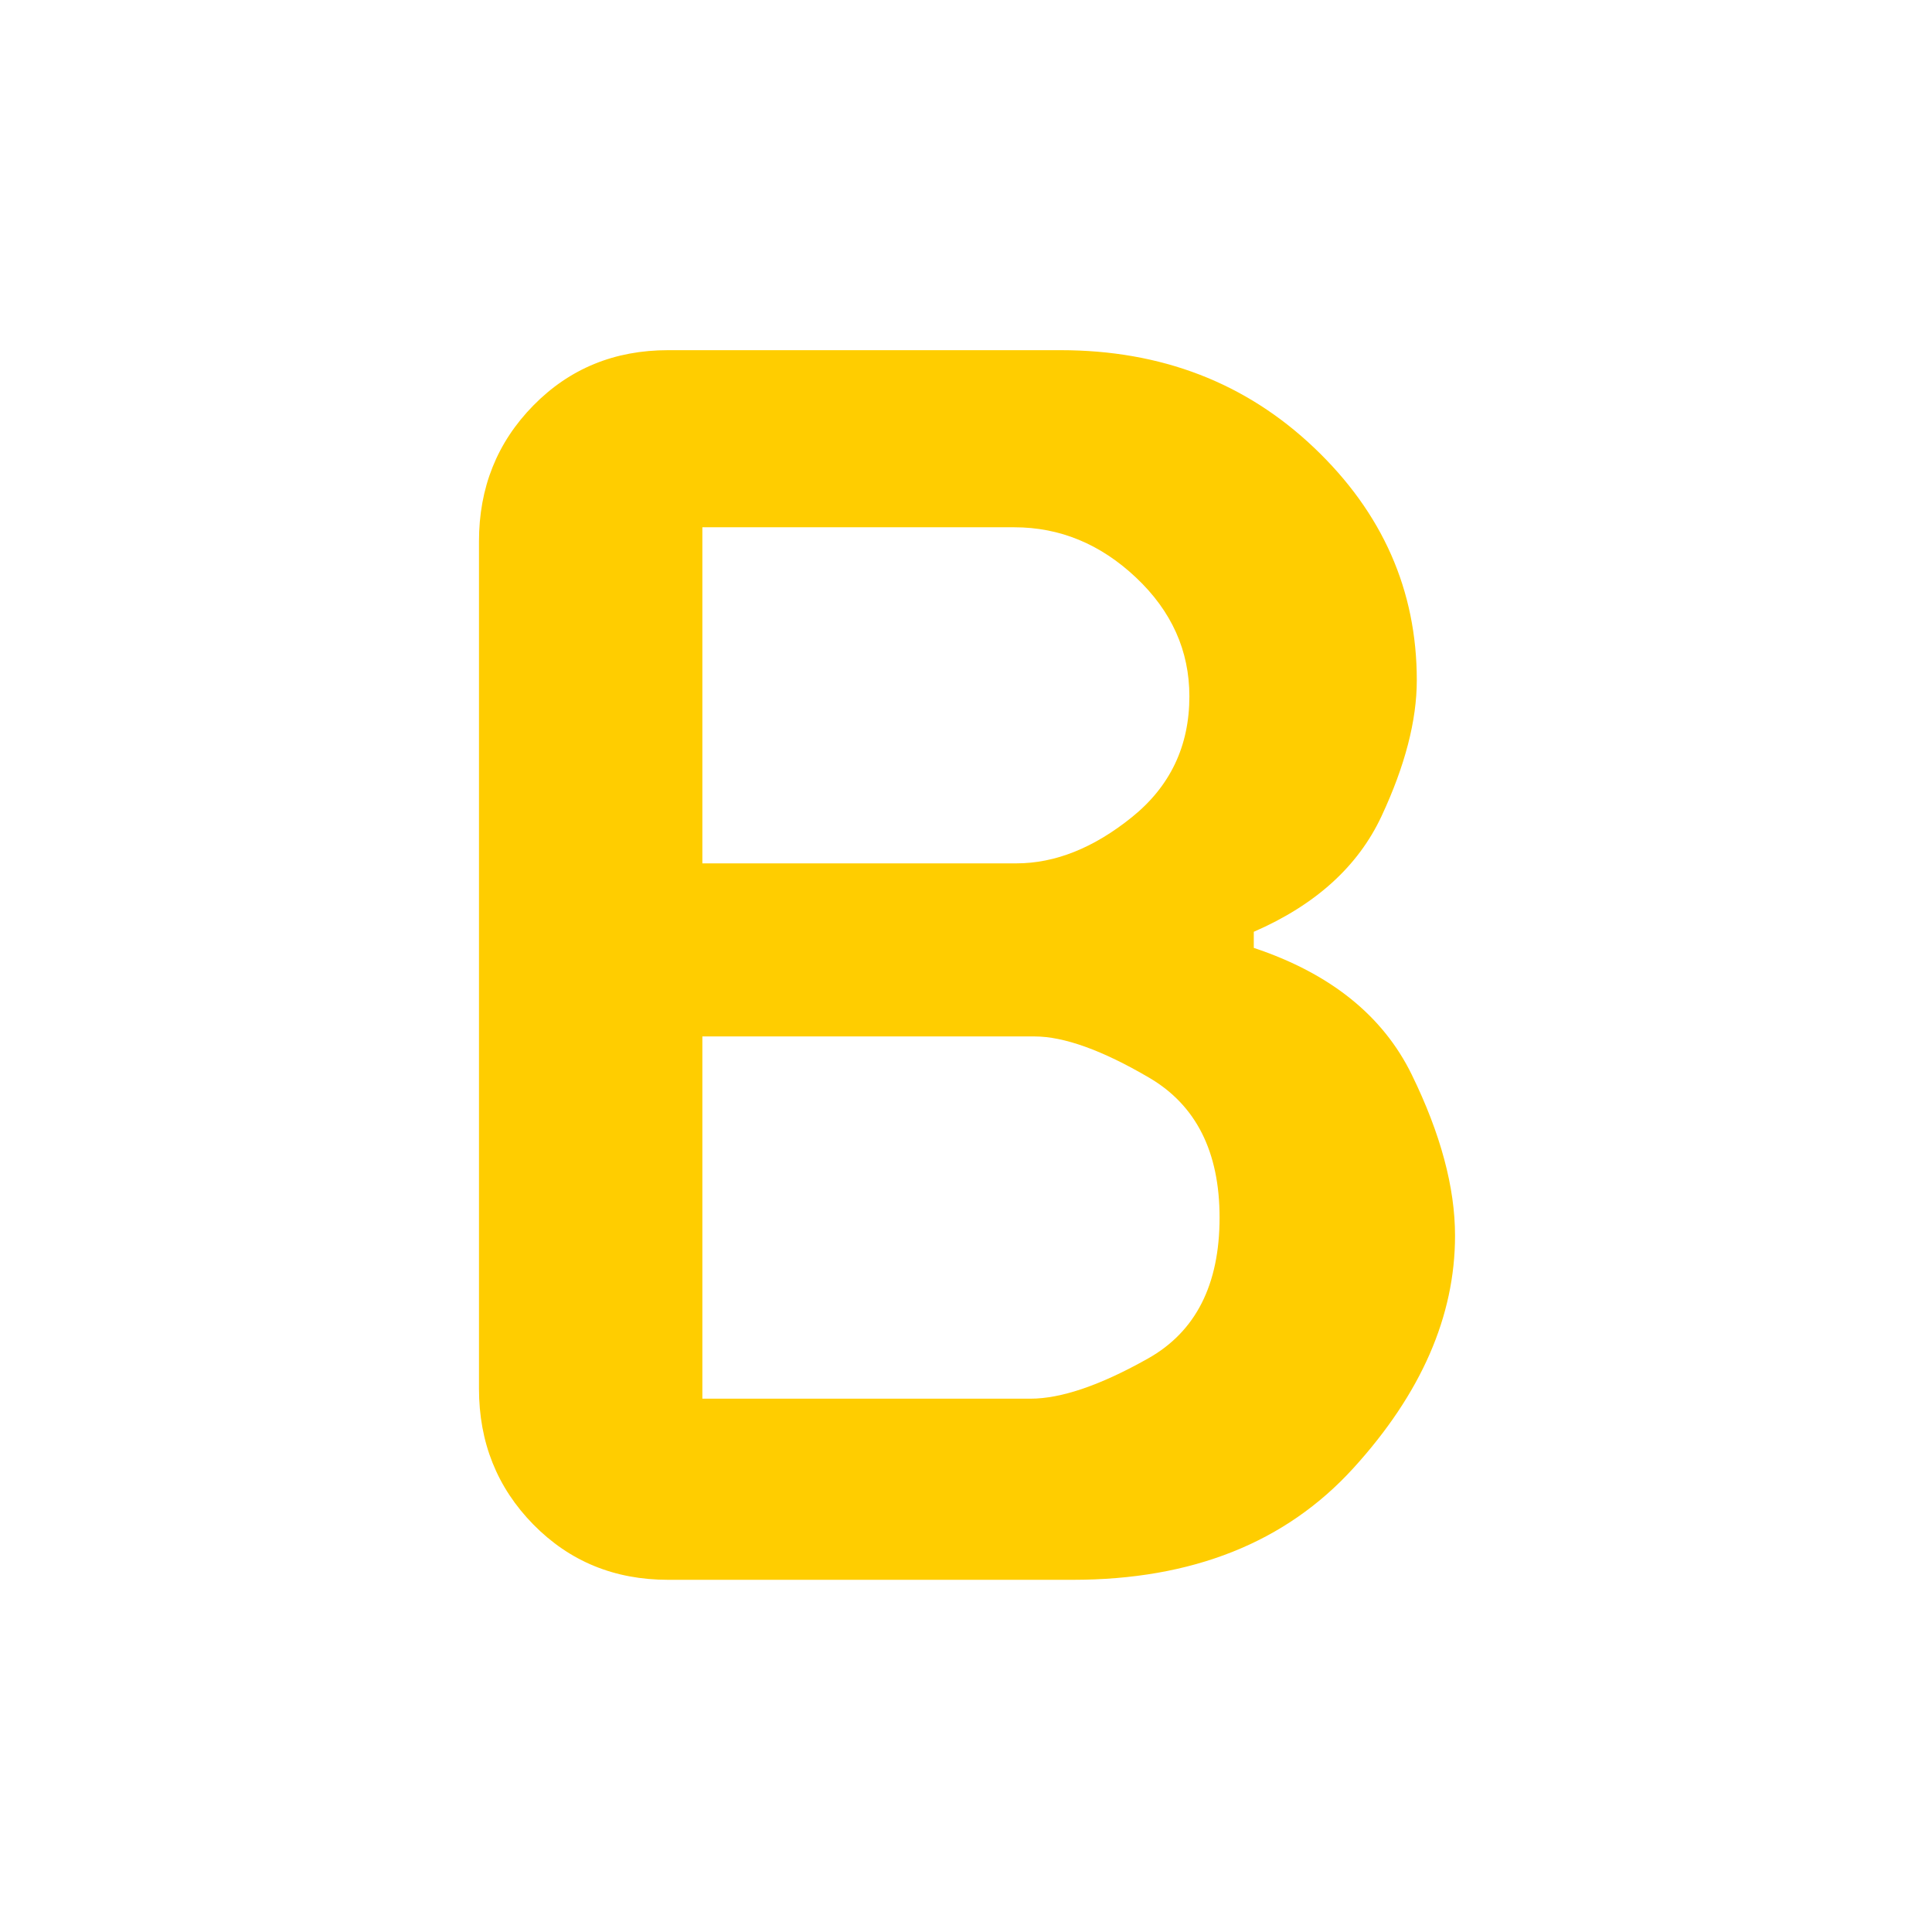 <svg xmlns="http://www.w3.org/2000/svg" height="48" viewBox="0 -960 960 960" width="48"><path fill="rgb(255, 205, 0)" d="M332-175q-40 0-67-27.5T238-270v-421q0-40 27-67.5t67-27.5h195q75 0 126 48.5T704-622q0 30-17.5 67.5T623-497v8q57 19 78.5 63t21.5 80q0 60-50.5 115.5T533-175H332Zm17-90h163q23 0 58.5-20t35.5-70q0-49-35-69.5T514-445H349v180Zm0-266h156q29 0 57.5-23t28.5-60q0-34-26.5-59T504-698H349v167Z"/></svg>